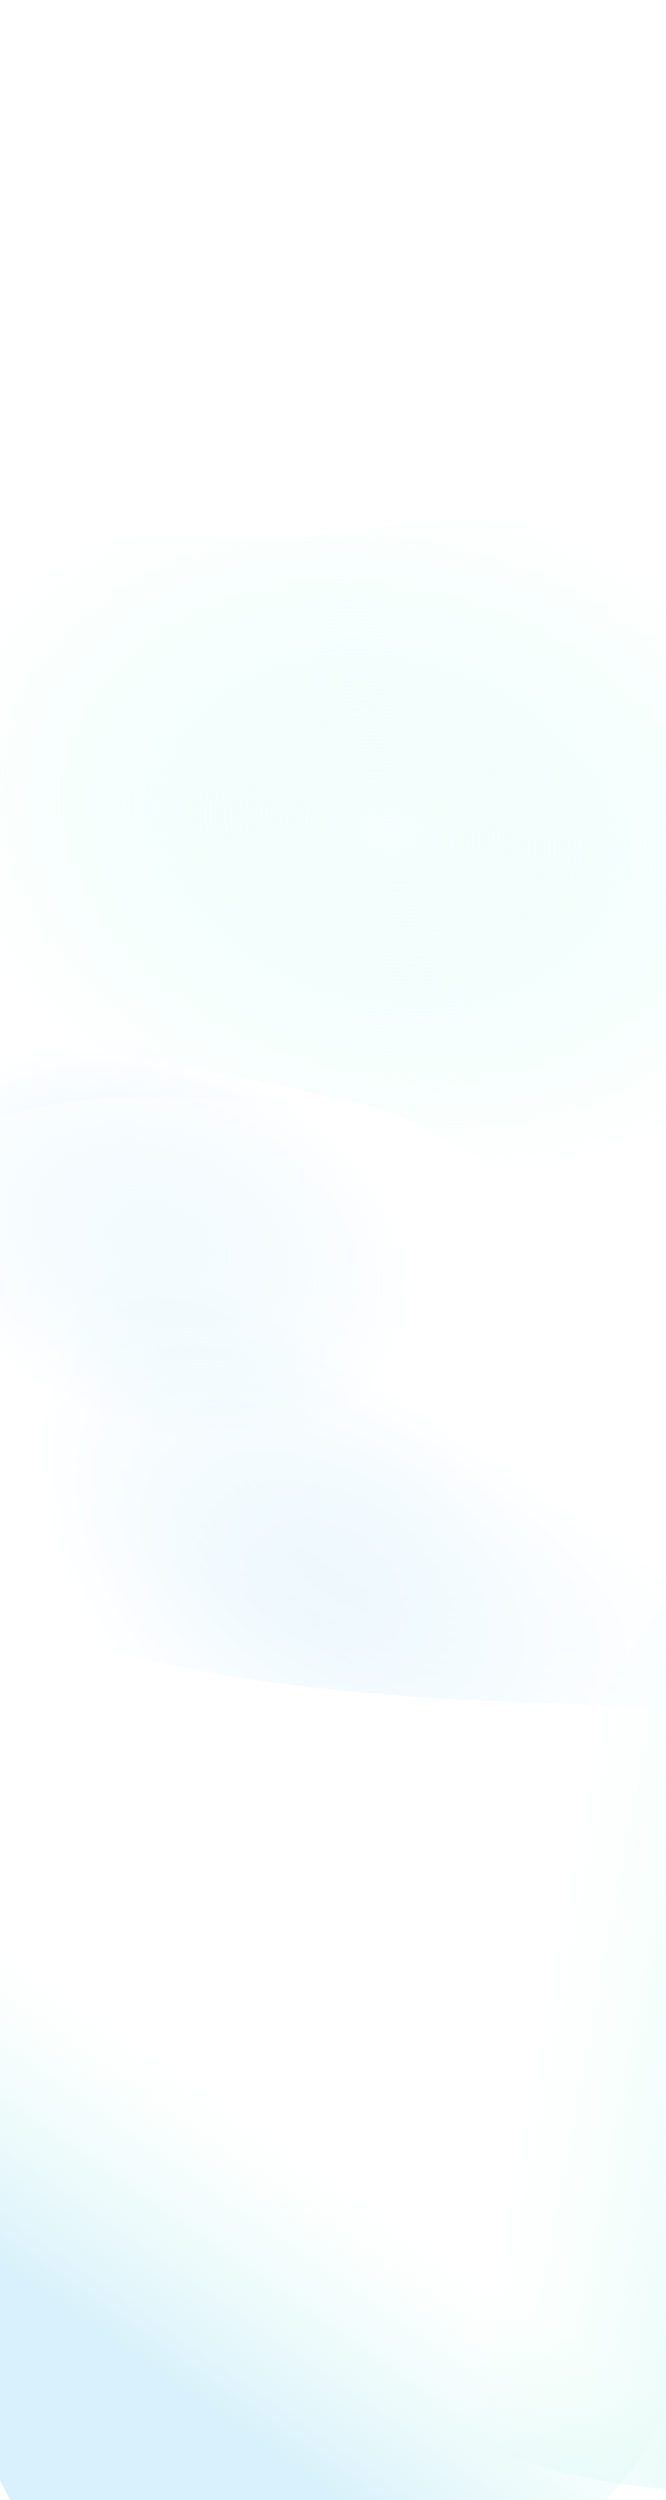 <?xml version="1.0" encoding="utf-8"?>
<!-- Generator: Adobe Illustrator 21.0.0, SVG Export Plug-In . SVG Version: 6.00 Build 0)  -->
<svg version="1.1" id="图层_1" xmlns="http://www.w3.org/2000/svg" xmlns:xlink="http://www.w3.org/1999/xlink" x="0px" y="0px"
	 viewBox="0 0 1440 5403" style="enable-background:new 0 0 1440 5403;" xml:space="preserve">
<style type="text/css">
	.st0{clip-path:url(#SVGID_2_);}
	.st1{fill:#FFFFFF;}
	.st2{opacity:0.4;fill:url(#SVGID_3_);enable-background:new    ;}
	.st3{opacity:0.4;}
	.st4{fill:url(#SVGID_4_);}
	.st5{fill:url(#SVGID_5_);}
	.st6{fill:url(#SVGID_6_);}
	.st7{fill:url(#SVGID_7_);}
	.st8{opacity:0.5;fill:url(#SVGID_8_);enable-background:new    ;}
</style>
<g>
	<g>
		<defs>
			<rect id="SVGID_1_" y="0" width="1440" height="5403"/>
		</defs>
		<clipPath id="SVGID_2_">
			<use xlink:href="#SVGID_1_"  style="overflow:visible;"/>
		</clipPath>
		<g class="st0">
			<rect y="0" class="st1" width="1440" height="5403"/>
			
				<radialGradient id="SVGID_3_" cx="421.336" cy="8.842" r="1" gradientTransform="matrix(-529.678 -218.556 152.545 -369.7 222168.812 98037.789)" gradientUnits="userSpaceOnUse">
				<stop  offset="0" style="stop-color:#9BDAF6;stop-opacity:0.45"/>
				<stop  offset="1" style="stop-color:#FFFFFF"/>
			</radialGradient>
			<path class="st2" d="M-117.7,2312.2c181.2-127.1,664.5-496.6,974.8,278c227.5,636.5-162,670.9-469.1,609.8
				c-243.9-48.5-488-17.9-508.1-47.8C-327.6,2844.8-270.4,2411.8-117.7,2312.2z"/>
			<g class="st3">
				
					<radialGradient id="SVGID_4_" cx="416.661" cy="4.682" r="1" gradientTransform="matrix(-796.664 333.056 -317.134 -758.58 334368.312 -132129.141)" gradientUnits="userSpaceOnUse">
					<stop  offset="0" style="stop-color:#9BDAF6"/>
					<stop  offset="1" style="stop-color:#FFFFFF"/>
				</radialGradient>
				<path class="st4" d="M907.2,2408.6c423.8-18.1,1682.9-146.1,1580.9,1159.2c-132.1,1049.4,48,149.3-1335.2,111.4
					c-1039-28.5-1808.2-290-1503.7-949C-107.1,2203,556.2,2413.6,907.2,2408.6z"/>
				
					<linearGradient id="SVGID_5_" gradientUnits="userSpaceOnUse" x1="1151.278" y1="-801.909" x2="845.401" y2="-327.659" gradientTransform="matrix(1 0 0 1 0 3998)">
					<stop  offset="0" style="stop-color:#FFFFFF"/>
					<stop  offset="1" style="stop-color:#FFFFFF;stop-opacity:0"/>
				</linearGradient>
				<path class="st5" d="M907.2,2408.6c423.8-18.1,1682.9-146.1,1580.9,1159.2c-132.1,1049.4,48,149.3-1335.2,111.4
					c-1039-28.5-1808.2-290-1503.7-949C-107.1,2203,556.2,2413.6,907.2,2408.6z"/>
			</g>
			<g>
				
					<radialGradient id="SVGID_6_" cx="419.358" cy="5.199" r="1" gradientTransform="matrix(-967.164 -235.376 172.189 -707.527 405530.125 104181.445)" gradientUnits="userSpaceOnUse">
					<stop  offset="0" style="stop-color:#BDFDEE;stop-opacity:0.15"/>
					<stop  offset="1" style="stop-color:#FFFFFF;stop-opacity:0.5"/>
				</radialGradient>
				<path class="st6" d="M653.4,1162.1c321.9-43.8,1282.9-245.7,1125.1,1028C1613.7,3217.2,1207.3,2479,761,2380.7
					c-1369.4-301.5-1350.8-170-1079.6-828.7C-101.7,1025.1,387.4,1188.6,653.4,1162.1z"/>
			</g>
			
				<linearGradient id="SVGID_7_" gradientUnits="userSpaceOnUse" x1="2631.326" y1="468.979" x2="1191.576" y2="196.988" gradientTransform="matrix(1 0 0 1 0 3998)">
				<stop  offset="0" style="stop-color:#9BDAF6;stop-opacity:0.77"/>
				<stop  offset="1" style="stop-color:#BDFDE2;stop-opacity:0"/>
			</linearGradient>
			<path class="st7" d="M871.4,5119.8c131.6,307,925.1,334.5,1512.9,164.7c280.7-44.5,677.9-435.2,21.7-1641.8
				C1585.6,2134.4,739.7,4812.8,871.4,5119.8z"/>
			
				<linearGradient id="SVGID_8_" gradientUnits="userSpaceOnUse" x1="318.287" y1="1123.908" x2="648.11" y2="649.828" gradientTransform="matrix(1 0 0 1 0 3998)">
				<stop  offset="0" style="stop-color:#9BDAF6;stop-opacity:0.77"/>
				<stop  offset="1" style="stop-color:#BDFDE2;stop-opacity:0"/>
			</linearGradient>
			<path class="st8" d="M1448.5,5026.7c87.3,272.1-359.6,641-792.2,781.7c-187,92.7-626.7-4.7-889.2-1135.5
				C-560.9,3259.4,1361.2,4754.5,1448.5,5026.7z"/>
		</g>
	</g>
</g>
</svg>

